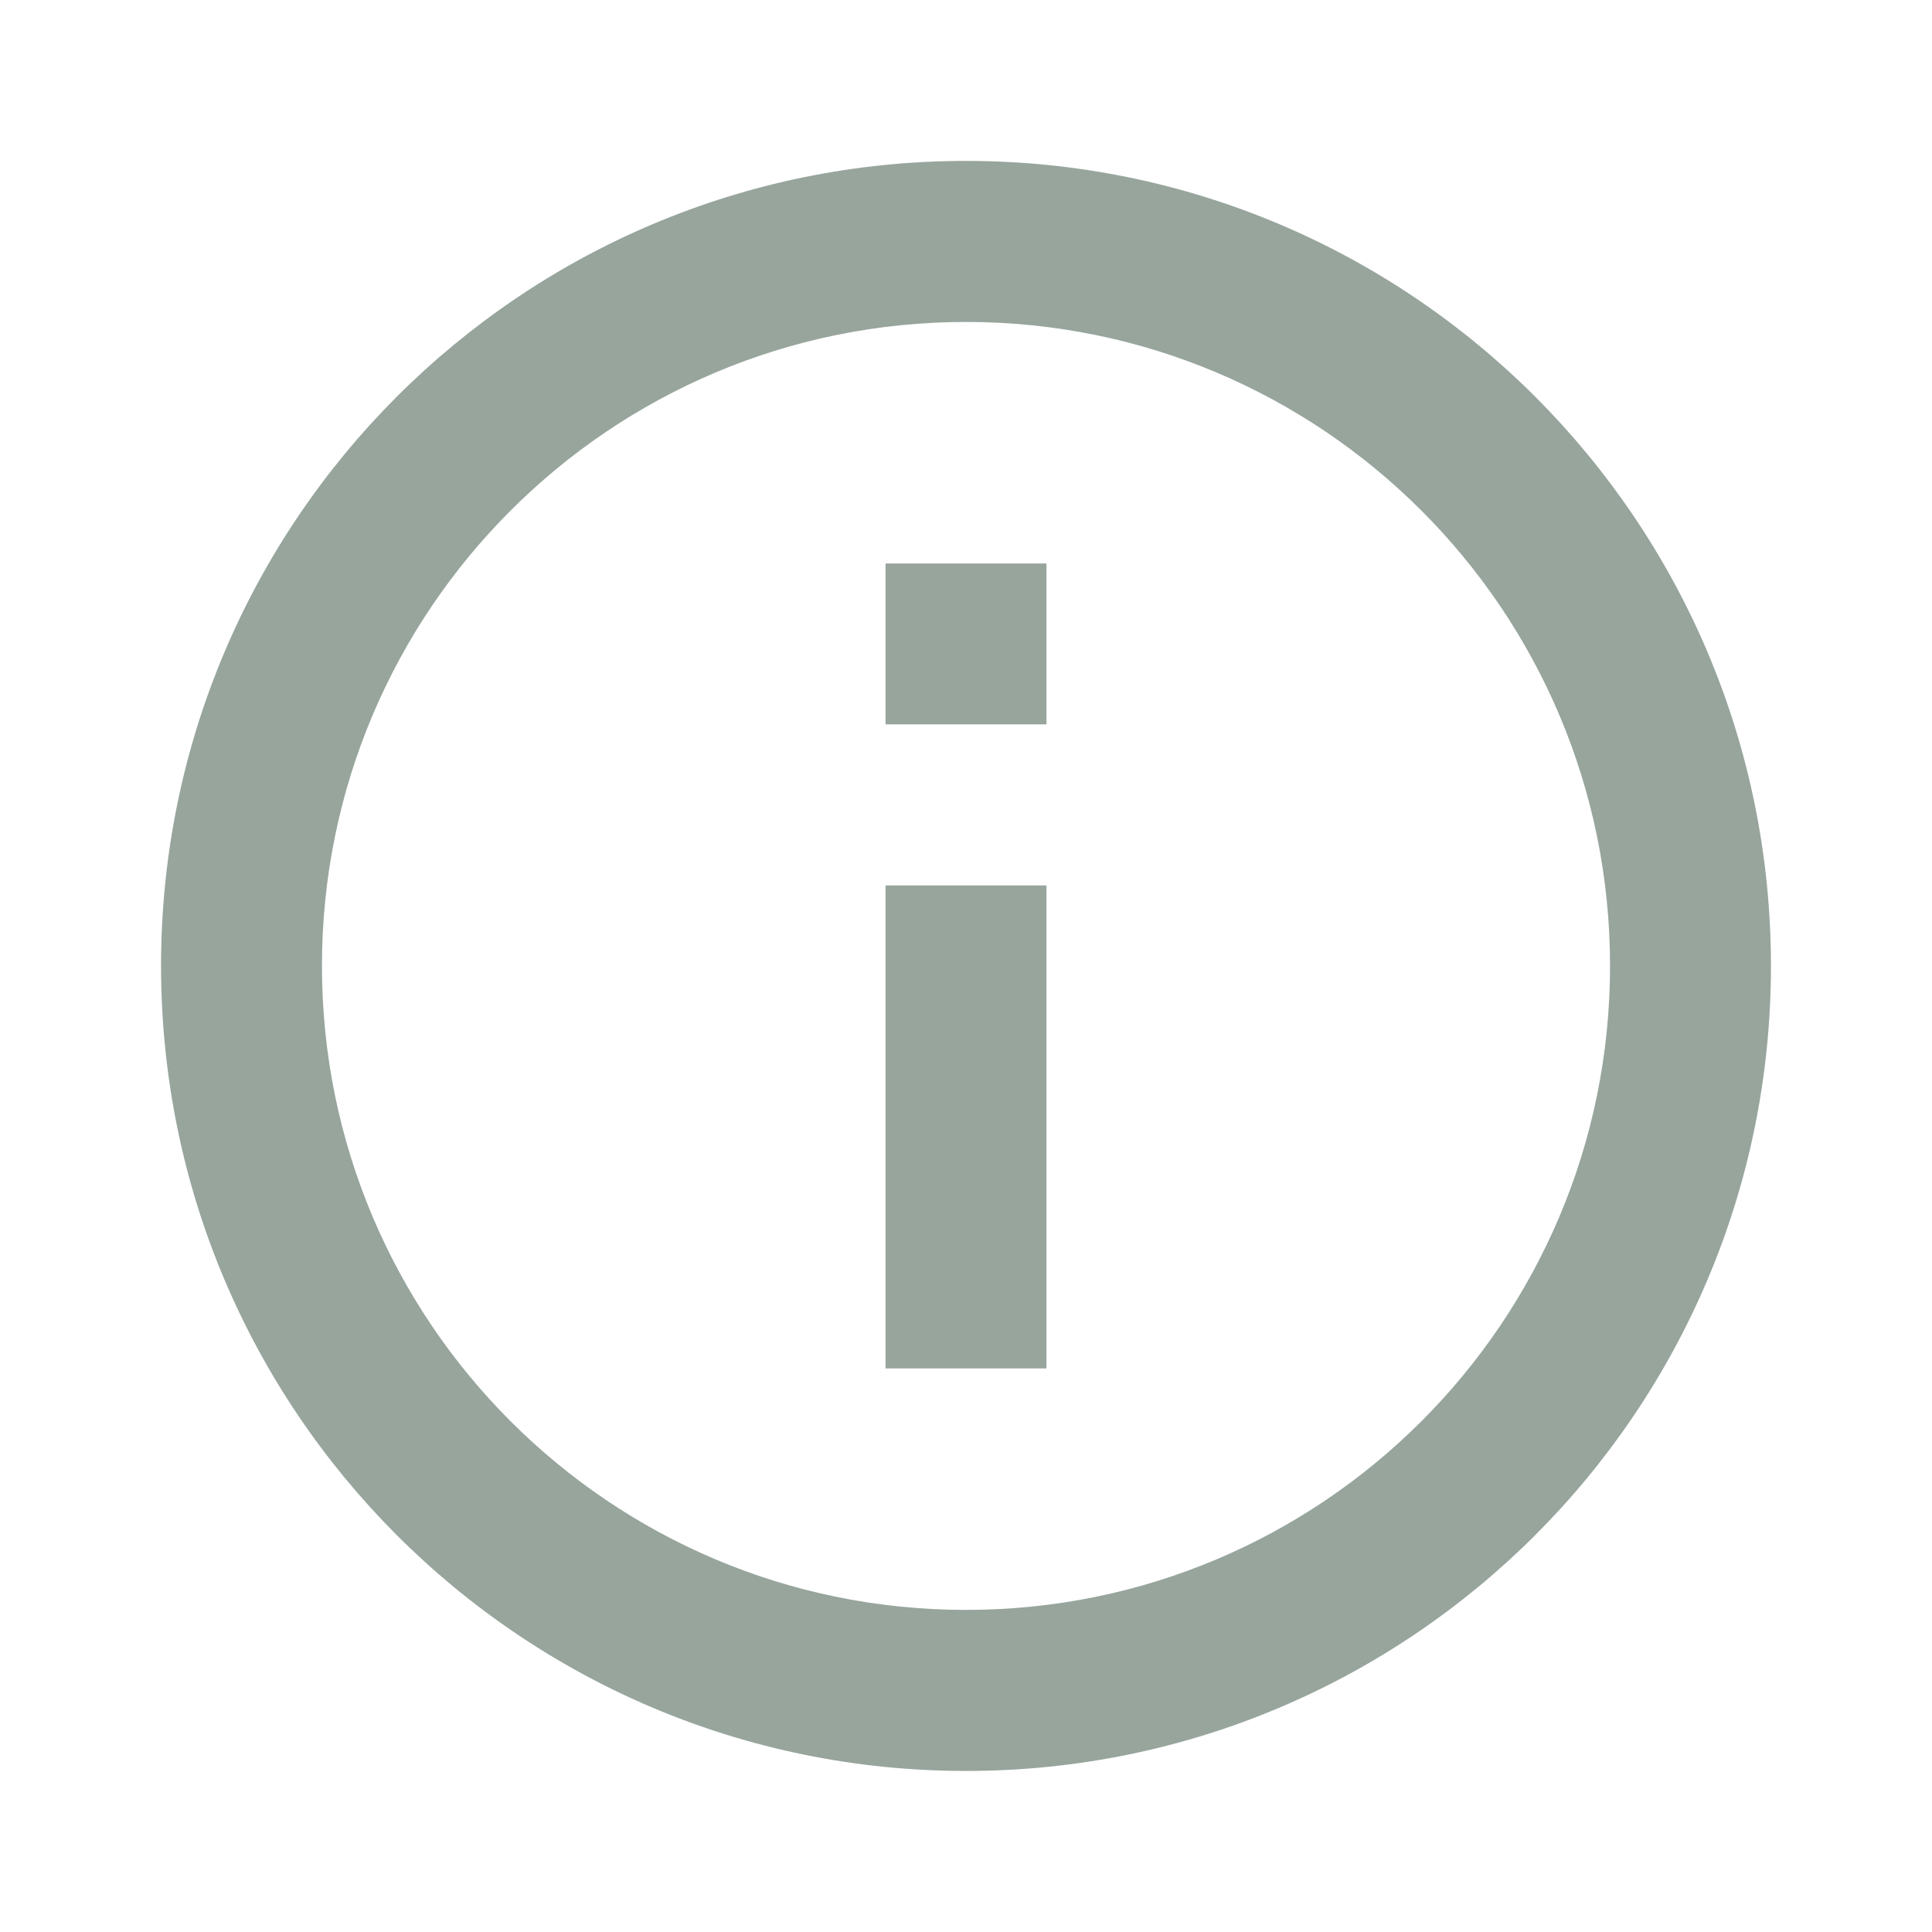 <svg width="14" height="14" viewBox="0 0 14 14" fill="none" xmlns="http://www.w3.org/2000/svg">
<g id="info">
<path id="v" d="M7 12.833C3.778 12.833 1.167 10.221 1.167 6.999C1.167 3.778 3.778 1.166 7 1.166C10.222 1.166 12.833 3.778 12.833 6.999C12.833 10.221 10.222 12.833 7 12.833ZM7 11.666C9.577 11.666 11.667 9.577 11.667 6.999C11.667 4.422 9.577 2.333 7 2.333C4.423 2.333 2.333 4.422 2.333 6.999C2.333 9.577 4.423 11.666 7 11.666ZM6.417 4.083H7.583V5.249H6.417V4.083ZM6.417 6.416H7.583V9.916H6.417V6.416Z" fill="#97A59D"/>
</g>
</svg>
